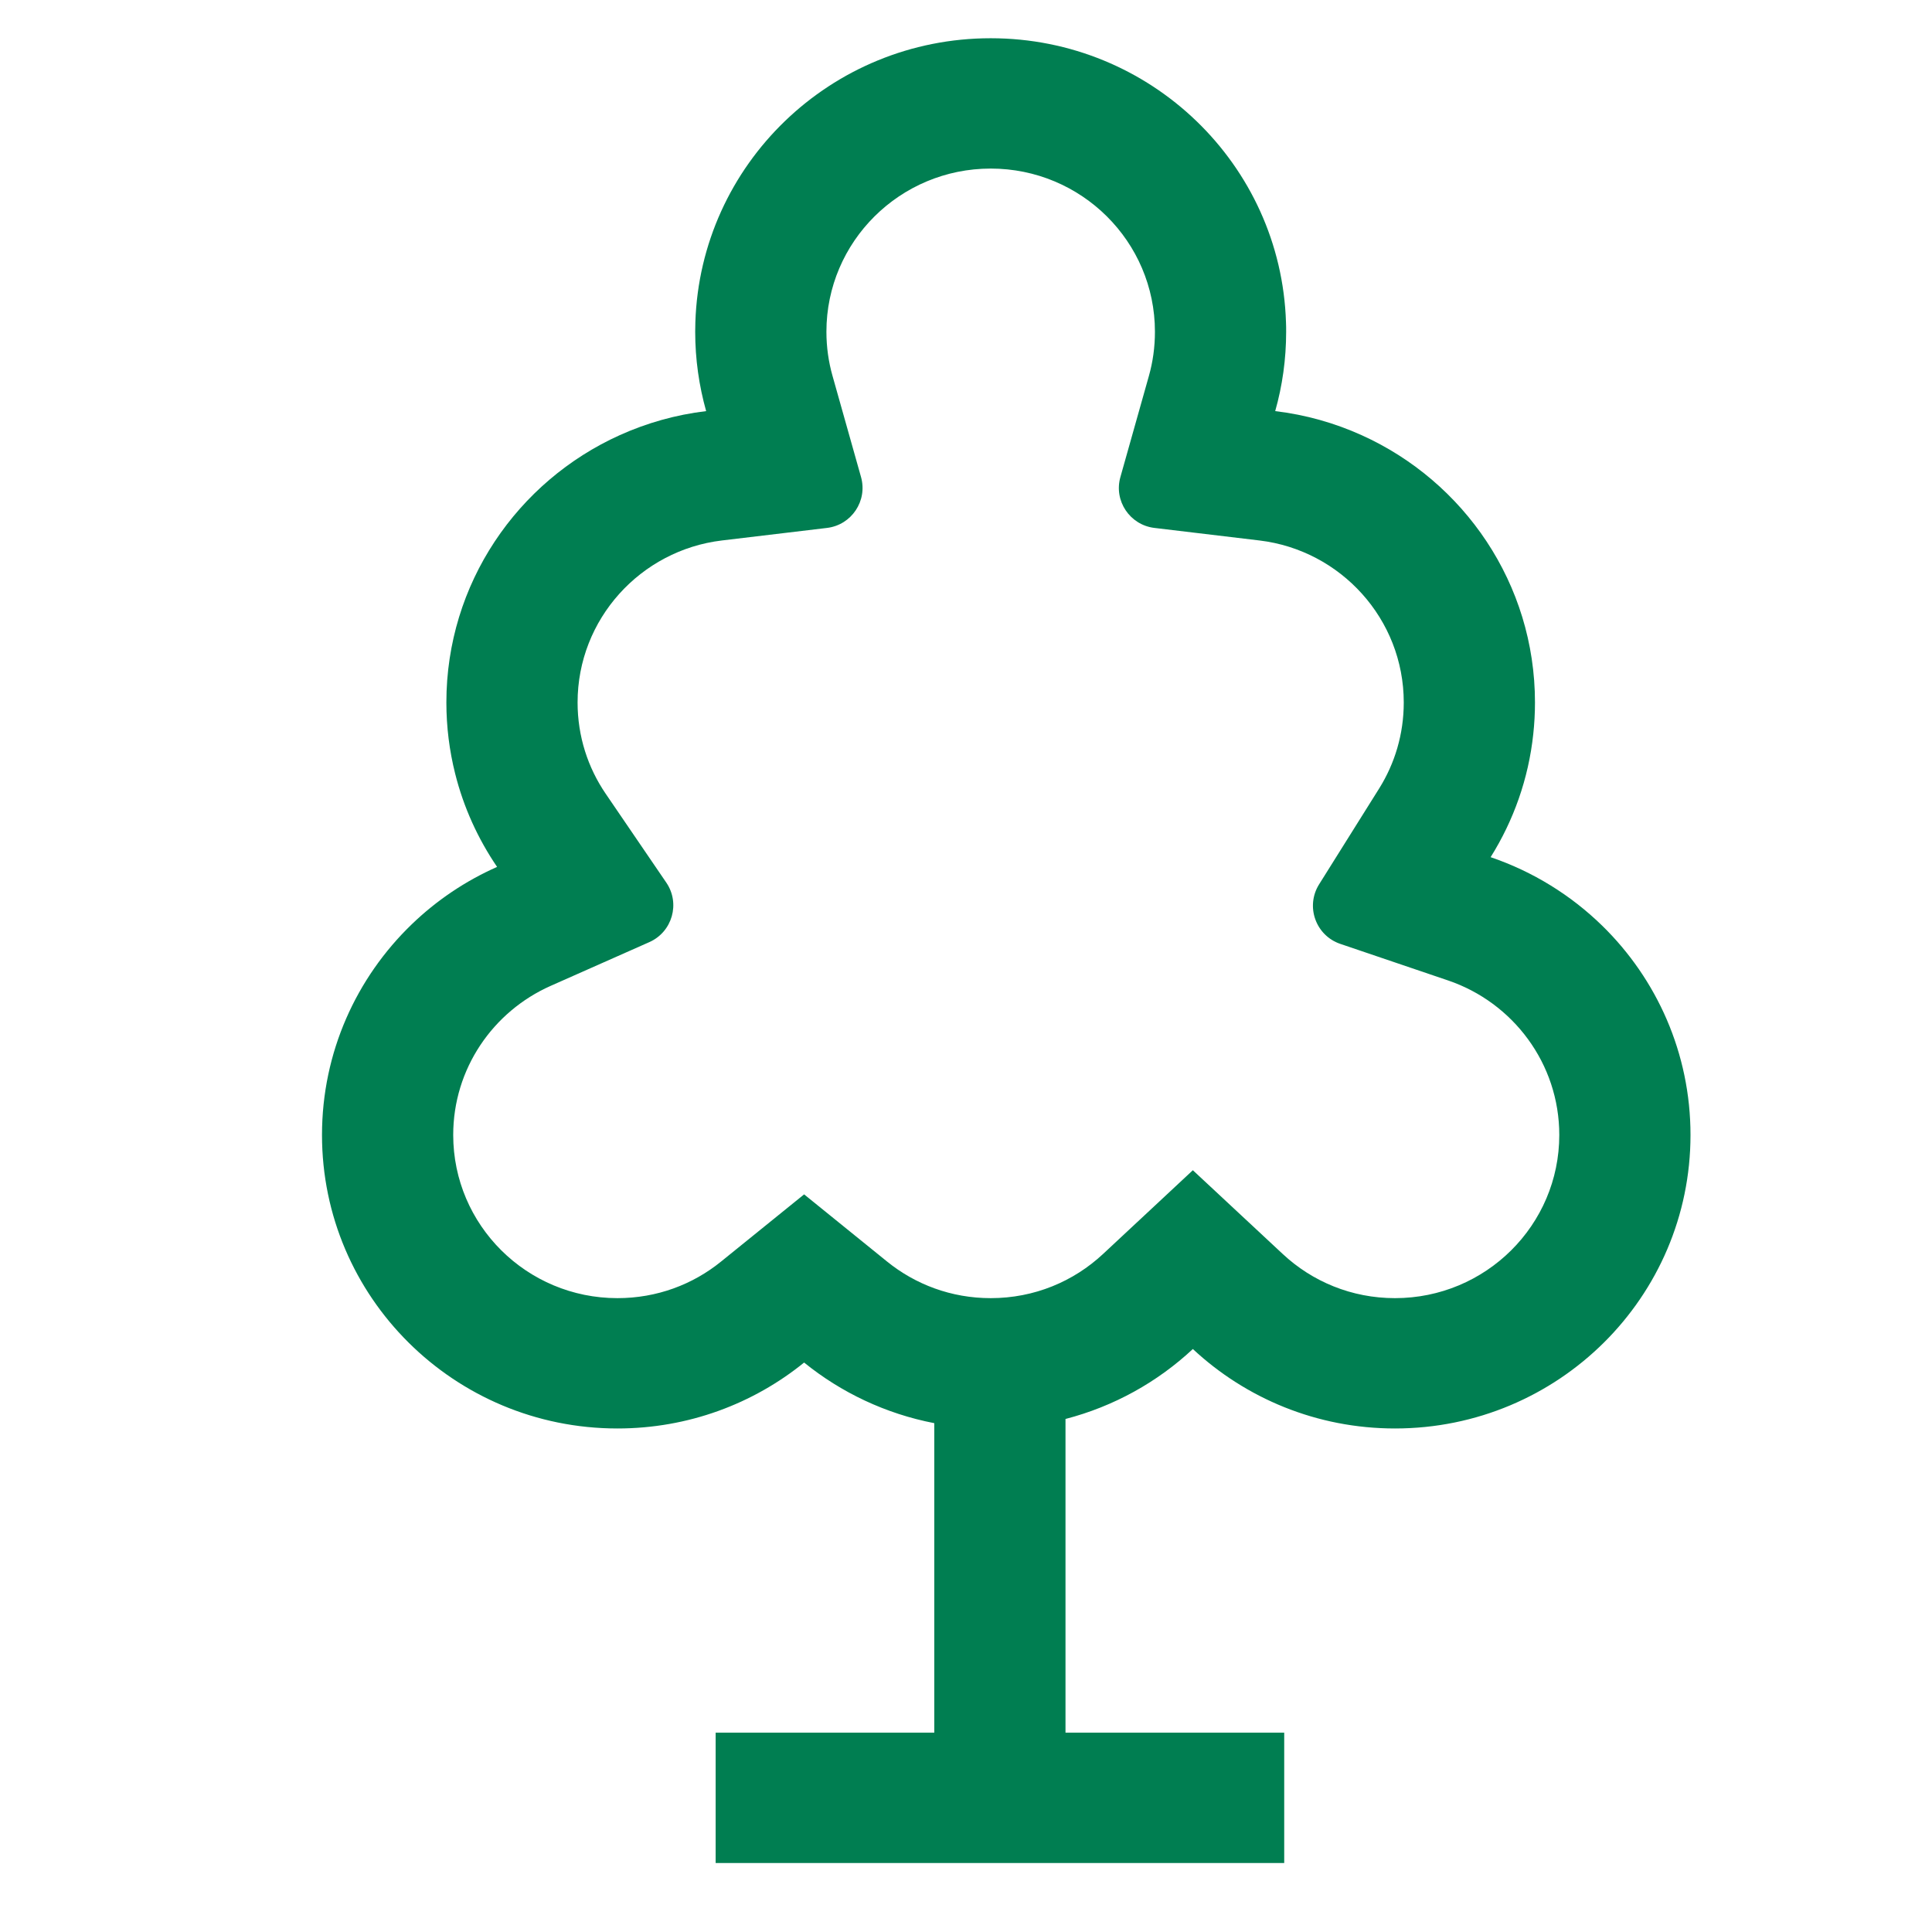 <svg width="24" height="24" viewBox="0 0 24 24" fill="none" xmlns="http://www.w3.org/2000/svg">
<path fill-rule="evenodd" clip-rule="evenodd" d="M14.34 6.558C14.035 6.521 13.834 6.221 13.918 5.926L14.272 4.67C14.321 4.497 14.347 4.313 14.347 4.121C14.347 3.002 13.434 2.094 12.307 2.094C11.18 2.094 10.266 3.002 10.266 4.121C10.266 4.313 10.293 4.497 10.342 4.67L10.696 5.926C10.779 6.221 10.579 6.521 10.274 6.558L8.967 6.714C7.958 6.835 7.175 7.691 7.175 8.726C7.175 9.149 7.304 9.537 7.524 9.86L8.277 10.964C8.453 11.222 8.352 11.576 8.067 11.703L6.84 12.247C6.124 12.565 5.63 13.276 5.63 14.099C5.63 15.219 6.544 16.126 7.67 16.126C8.161 16.126 8.607 15.956 8.958 15.671L9.989 14.837L11.019 15.671C11.371 15.956 11.817 16.126 12.307 16.126C12.848 16.126 13.336 15.919 13.703 15.577L14.818 14.537L15.934 15.577C16.3 15.919 16.789 16.126 17.329 16.126C18.456 16.126 19.37 15.219 19.37 14.099C19.37 13.212 18.795 12.454 17.99 12.18L16.649 11.725C16.344 11.621 16.215 11.26 16.386 10.986L17.133 9.794C17.326 9.485 17.438 9.121 17.438 8.726C17.438 7.691 16.655 6.835 15.646 6.714L14.34 6.558ZM16.915 5.406C16.581 5.255 16.22 5.152 15.841 5.107C15.93 4.793 15.977 4.463 15.977 4.121C15.977 4.082 15.977 4.042 15.975 4.003C15.913 2.044 14.294 0.475 12.307 0.475C10.319 0.475 8.701 2.044 8.638 4.003C8.637 4.042 8.636 4.082 8.636 4.121C8.636 4.463 8.684 4.793 8.772 5.107C8.393 5.152 8.033 5.255 7.698 5.406C6.428 5.979 5.545 7.25 5.545 8.726C5.545 9.031 5.583 9.327 5.654 9.61C5.759 10.03 5.938 10.421 6.175 10.769C5.78 10.944 5.422 11.186 5.115 11.482C4.428 12.144 4 13.072 4 14.099C4 16.113 5.643 17.745 7.67 17.745C8.55 17.745 9.357 17.438 9.989 16.926C10.448 17.298 11.001 17.562 11.606 17.679V21.524H8.89V23.143H15.953V21.524H13.236V17.627C13.837 17.471 14.379 17.168 14.818 16.758C15.475 17.37 16.358 17.745 17.329 17.745C19.357 17.745 21 16.113 21 14.099C21 13.082 20.58 12.161 19.904 11.5C19.516 11.121 19.043 10.827 18.517 10.648C18.801 10.195 18.988 9.675 19.047 9.117C19.061 8.989 19.068 8.858 19.068 8.726C19.068 7.25 18.185 5.979 16.915 5.406Z" fill="#007E51"/>
</svg>
